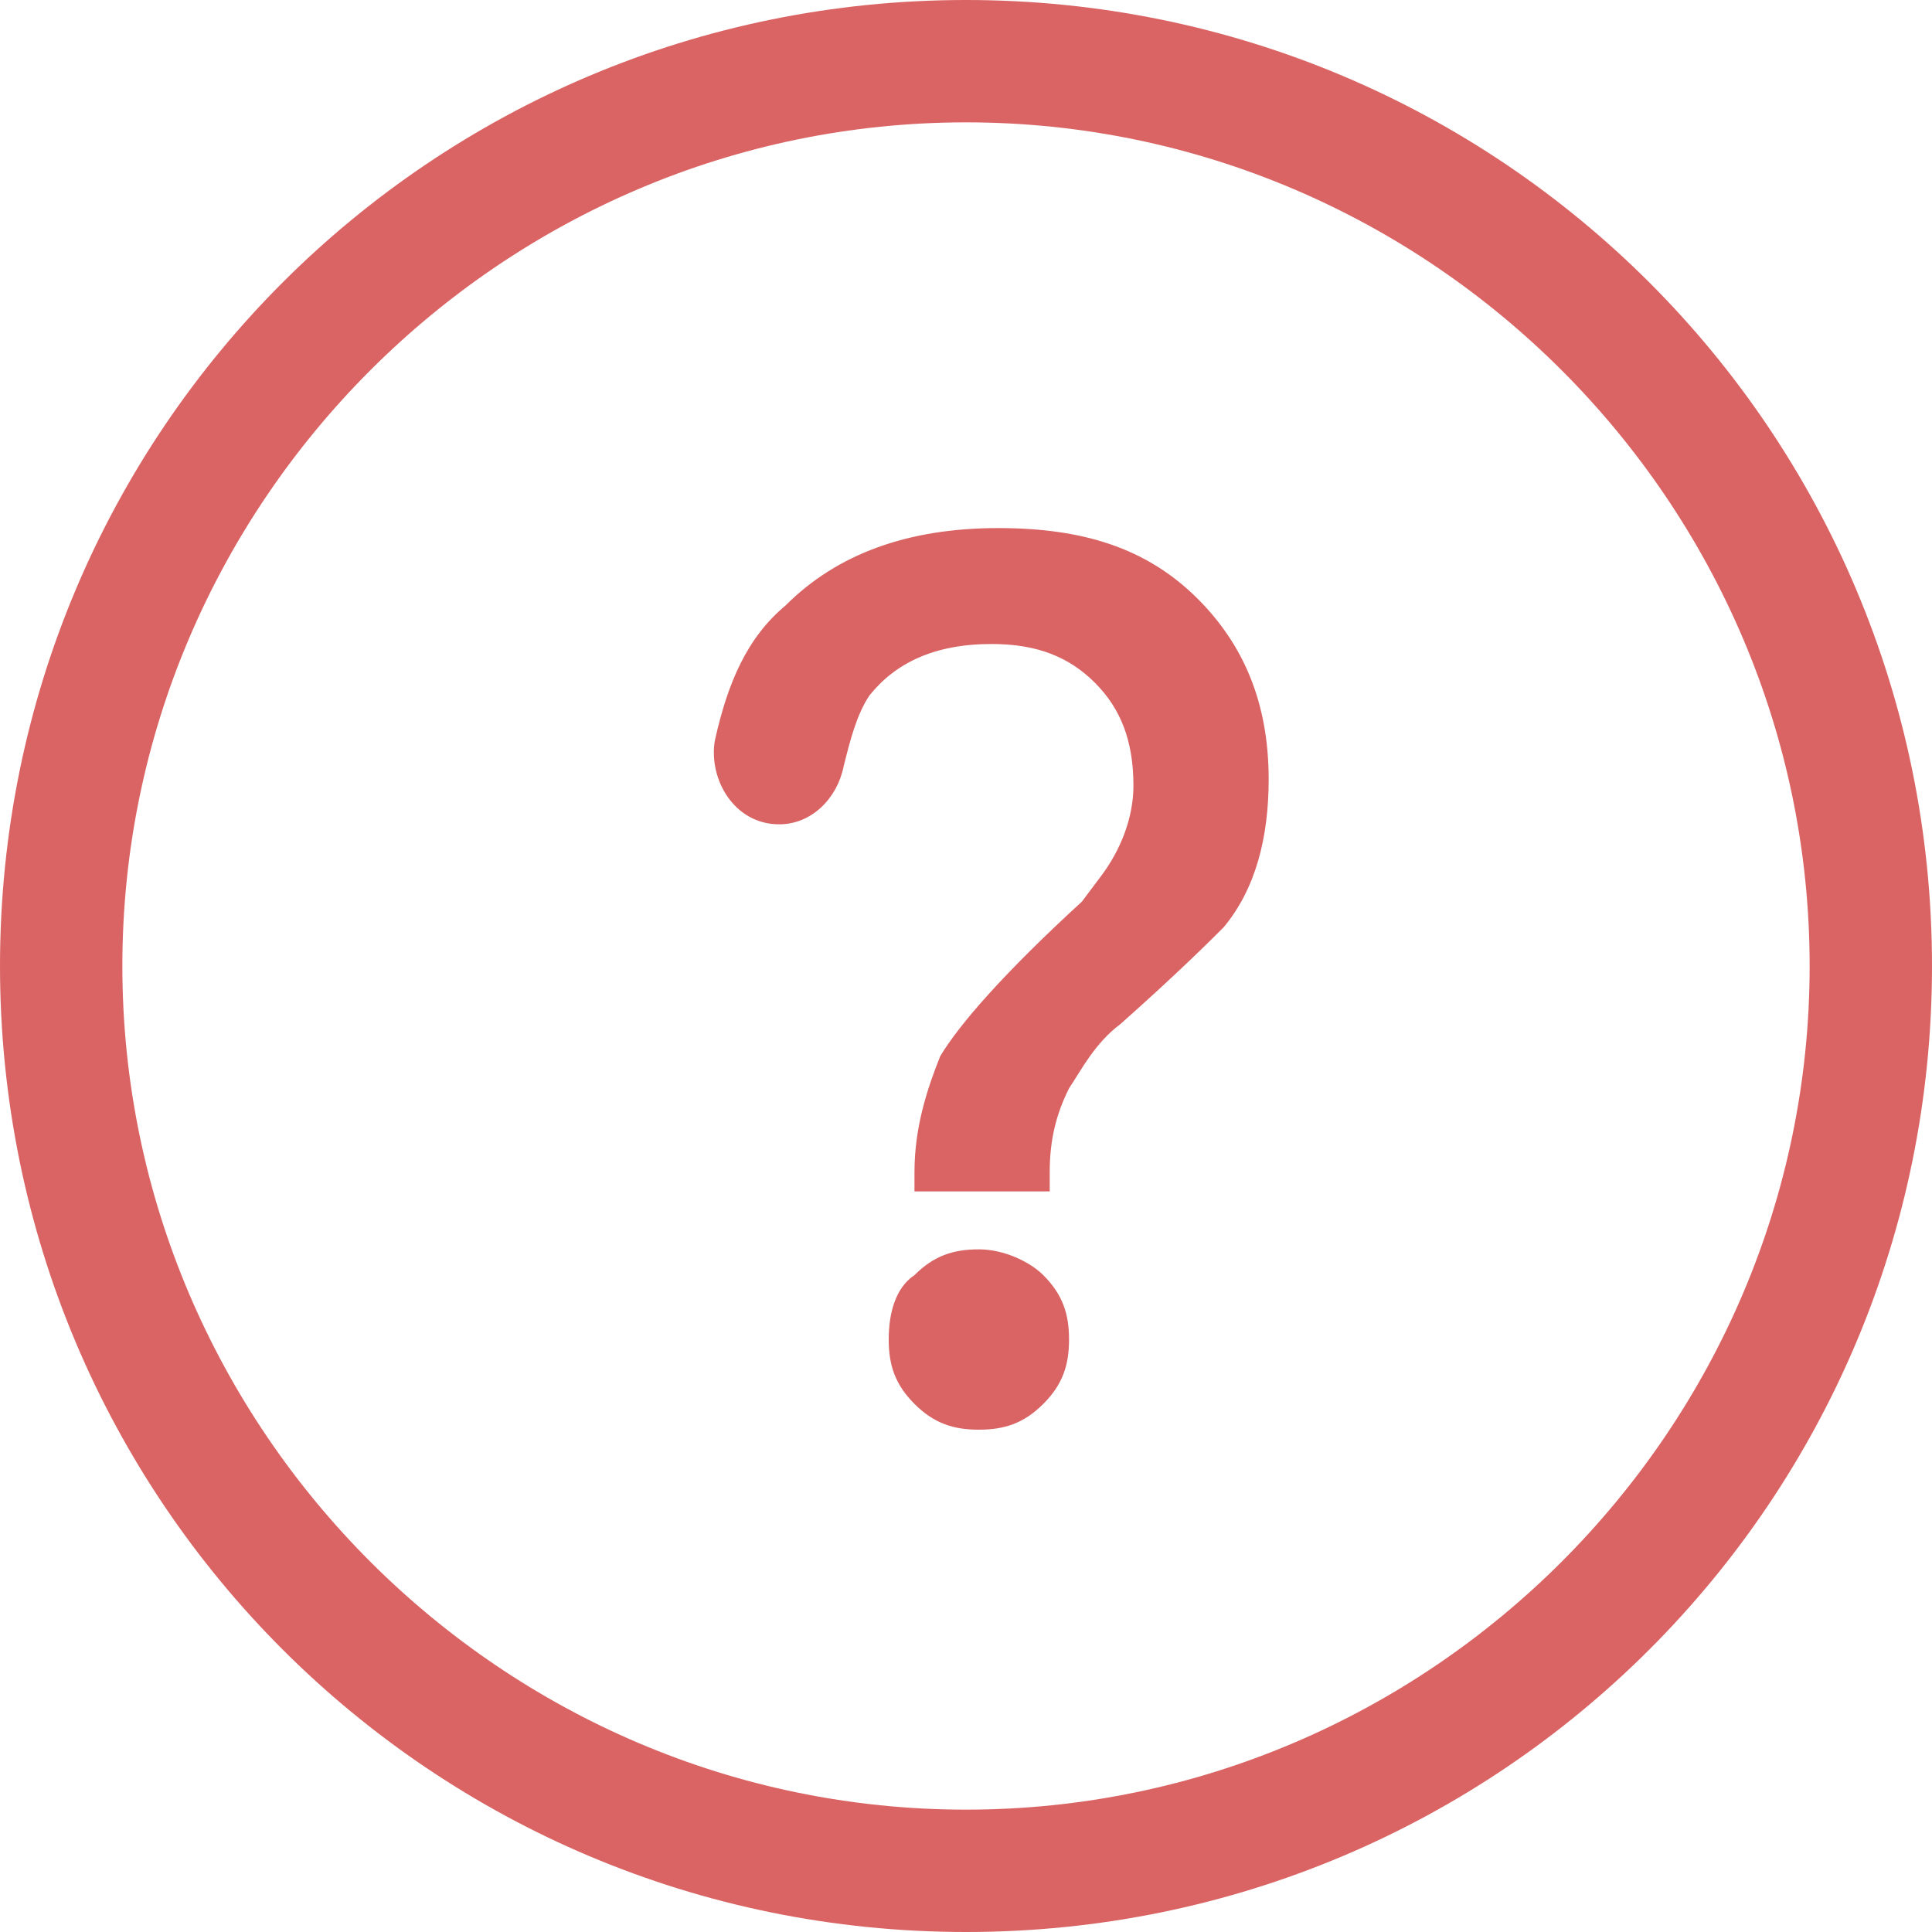<?xml version="1.0" standalone="no"?><!DOCTYPE svg PUBLIC "-//W3C//DTD SVG 1.1//EN" "http://www.w3.org/Graphics/SVG/1.1/DTD/svg11.dtd"><svg t="1628694105398" class="icon" viewBox="0 0 1024 1024" version="1.1" xmlns="http://www.w3.org/2000/svg" p-id="2448" xmlns:xlink="http://www.w3.org/1999/xlink" width="64" height="64"><defs><style type="text/css">@font-face { font-weight: 400; font-style: normal; font-family: Circular-Loom; src: url("https://cdn.loom.com/assets/fonts/circular/CircularXXWeb-Book-cd7d2bcec649b1243839a15d5eb8f0a3.woff2") format("woff2"); }
@font-face { font-weight: 500; font-style: normal; font-family: Circular-Loom; src: url("https://cdn.loom.com/assets/fonts/circular/CircularXXWeb-Medium-d74eac43c78bd5852478998ce63dceb3.woff2") format("woff2"); }
@font-face { font-weight: 700; font-style: normal; font-family: Circular-Loom; src: url("https://cdn.loom.com/assets/fonts/circular/CircularXXWeb-Bold-83b8ceaf77f49c7cffa44107561909e4.woff2") format("woff2"); }
@font-face { font-weight: 900; font-style: normal; font-family: Circular-Loom; src: url("https://cdn.loom.com/assets/fonts/circular/CircularXXWeb-Black-bf067ecb8aa777ceb6df7d72226febca.woff2") format("woff2"); }
</style></defs><path d="M512 0C228.693 0 0 228.693 0 512s228.693 512 512 512 512-228.693 512-512S795.307 0 512 0z m0 959.147C266.24 959.147 64.853 757.76 64.853 512S266.24 64.853 512 64.853 959.147 266.24 959.147 512 757.76 959.147 512 959.147z" p-id="2449" fill="#DA6464"></path><path d="M518.827 662.187c-13.653 0-23.893 3.413-34.133 13.653-10.24 6.827-13.653 20.48-13.653 34.133s3.413 23.893 13.653 34.133c10.24 10.24 20.48 13.653 34.133 13.653s23.893-3.413 34.133-13.653c10.24-10.24 13.653-20.48 13.653-34.133s-3.413-23.893-13.653-34.133c-6.827-6.827-20.48-13.653-34.133-13.653zM529.067 279.893c-47.787 0-85.333 13.653-112.64 40.96-20.48 17.067-30.72 40.96-37.547 71.68-3.413 20.48 10.24 44.373 34.133 44.373 17.067 0 30.72-13.653 34.133-30.72 3.413-13.653 6.827-27.307 13.653-37.547 13.653-17.067 34.133-27.307 64.853-27.307 23.893 0 40.96 6.827 54.613 20.48 13.653 13.653 20.48 30.72 20.48 54.613 0 17.067-6.827 34.133-17.067 47.787l-10.24 13.653c-40.96 37.547-64.853 64.853-75.093 81.92-6.827 17.067-13.653 37.547-13.653 61.44v10.24h71.68v-10.24c0-17.067 3.413-30.72 10.24-44.373 6.827-10.24 13.653-23.893 27.307-34.133 30.72-27.307 47.787-44.373 54.613-51.2 17.067-20.48 23.893-47.787 23.893-78.507 0-40.96-13.653-71.68-37.547-95.573-27.307-27.307-61.44-37.547-105.813-37.547z" p-id="2450" fill="#DA6464"></path></svg>